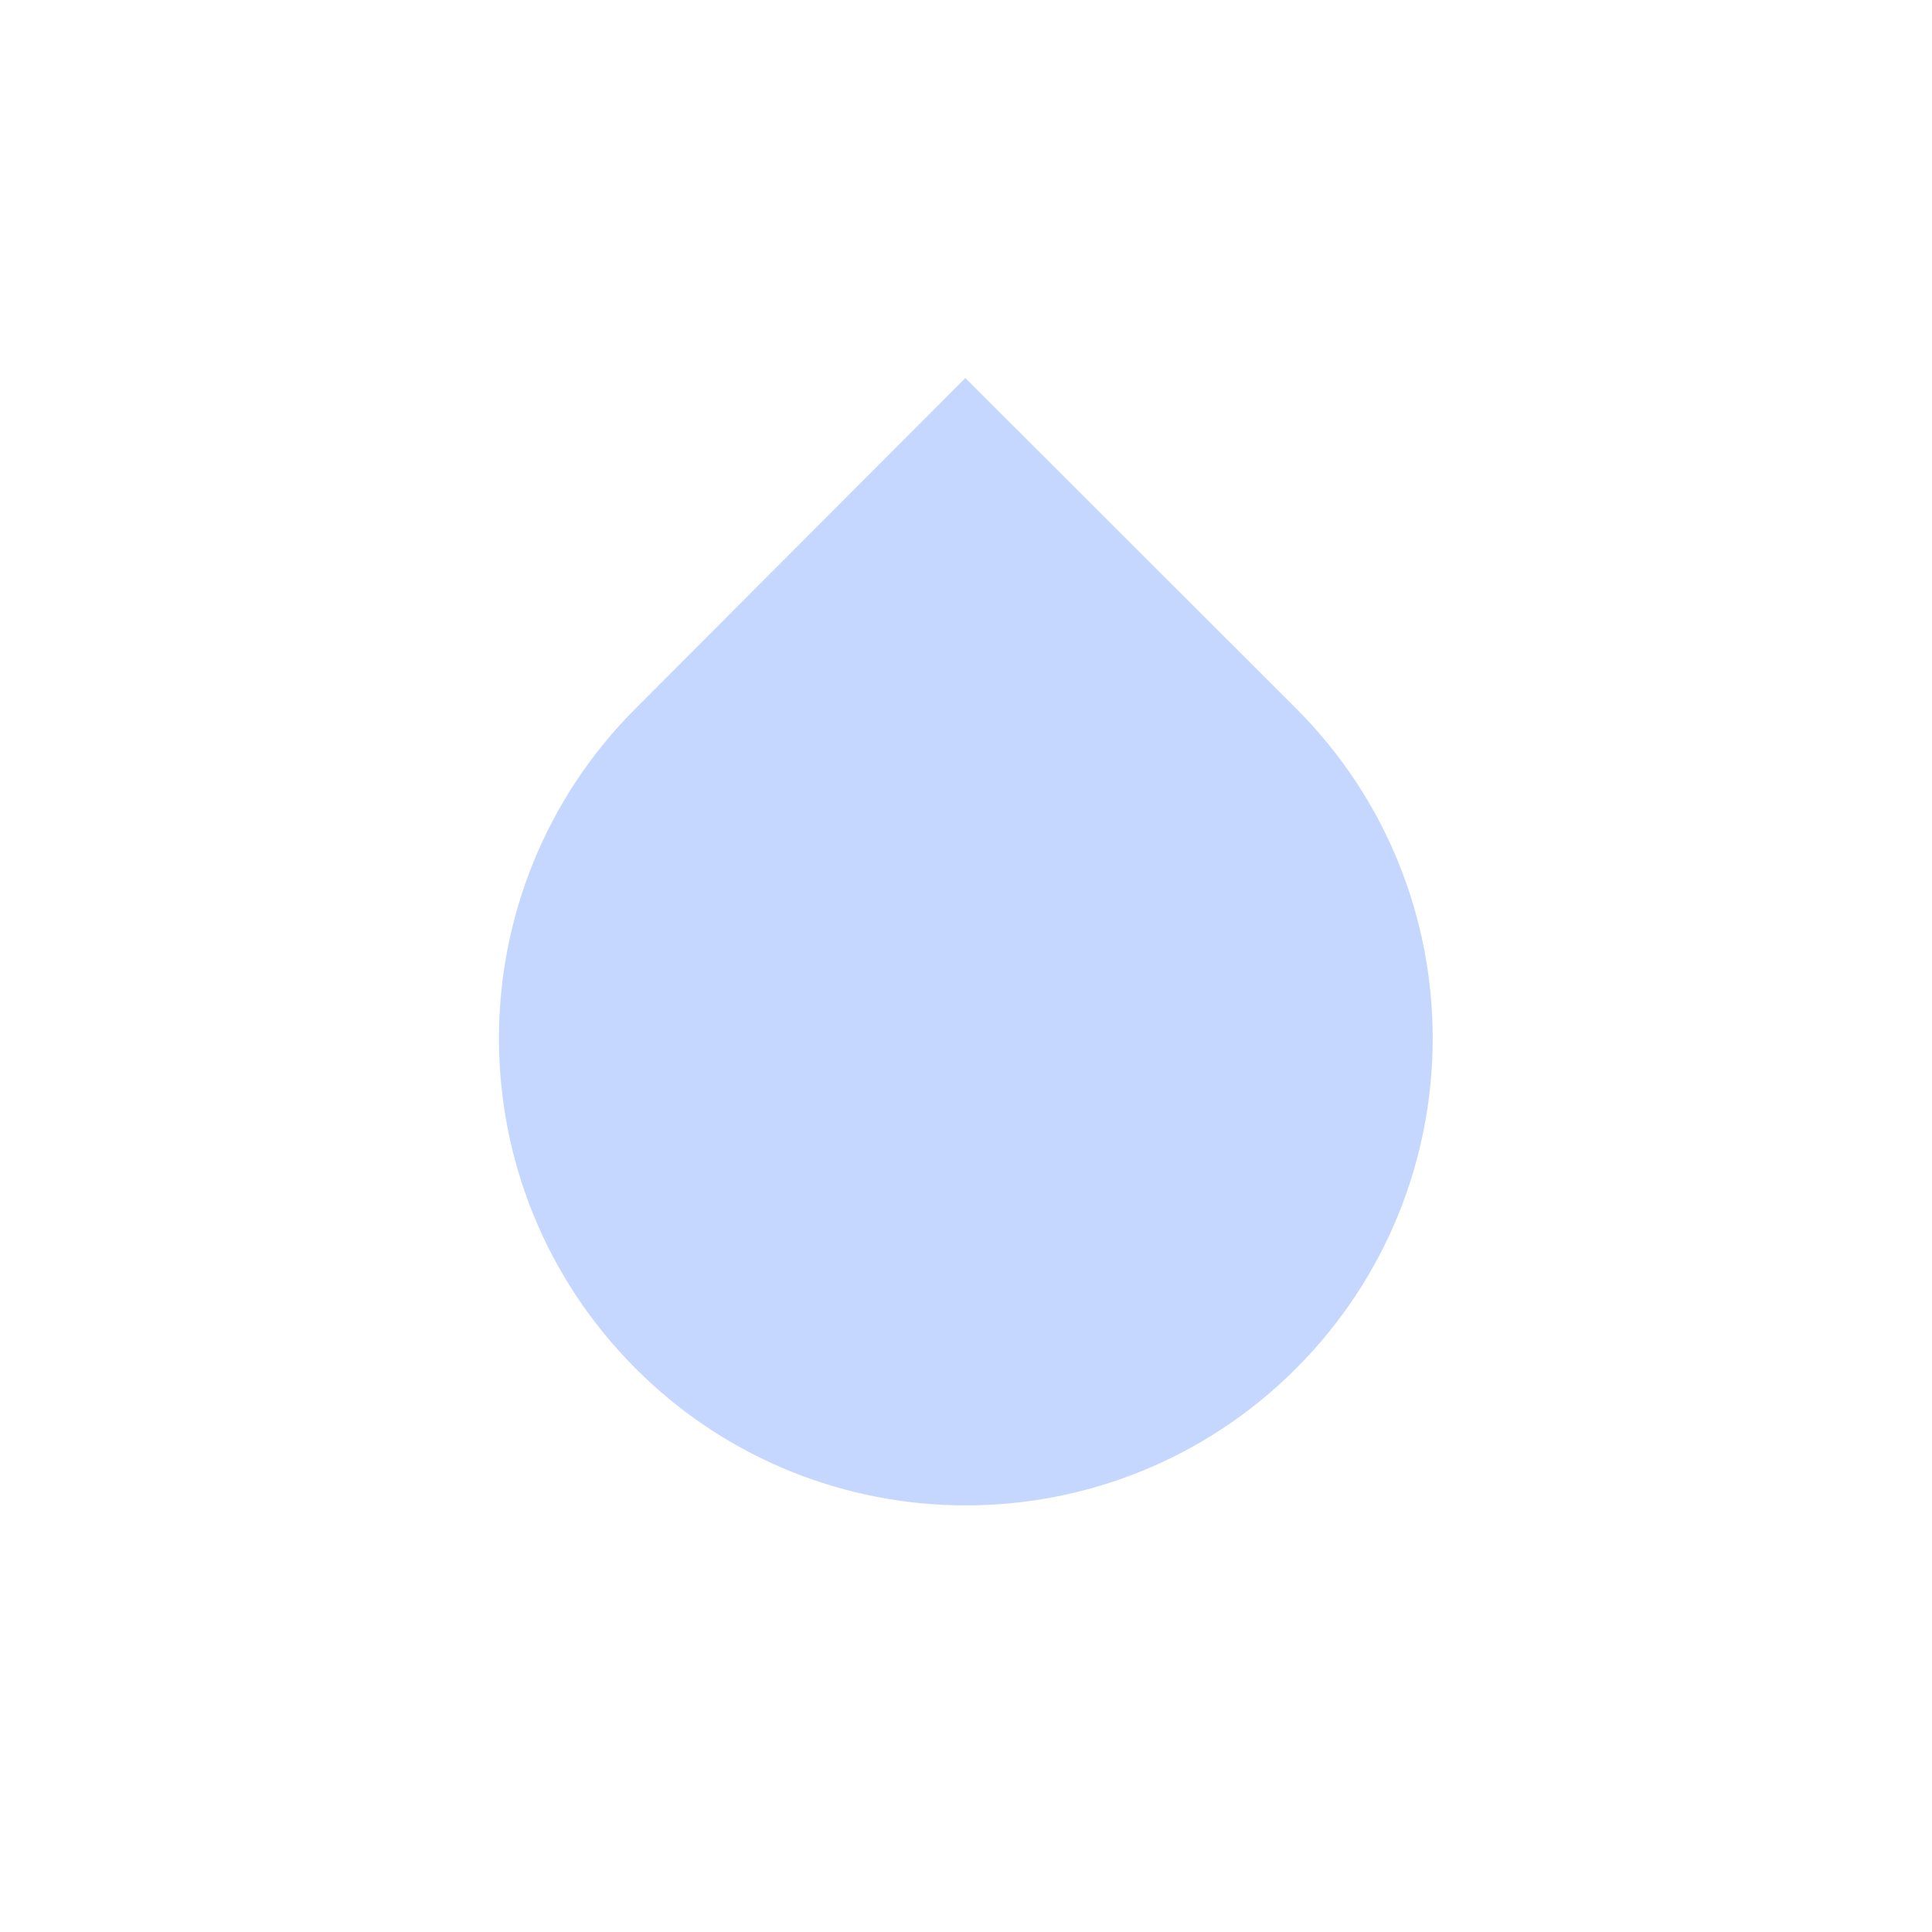 <?xml version="1.0" encoding="utf-8"?>
<svg xmlns="http://www.w3.org/2000/svg" viewBox="0 0 12 12" fill="#C6D7FF">
<path d="M5.996,2.348l2.053,2.051C9.182,5.531,9.182,7.367,8.05,8.5S5.082,9.634,3.949,8.501
	S2.816,5.533,3.948,4.4c0,0,0.001-0.001,0.001-0.001L5.996,2.348z"/>
</svg>
